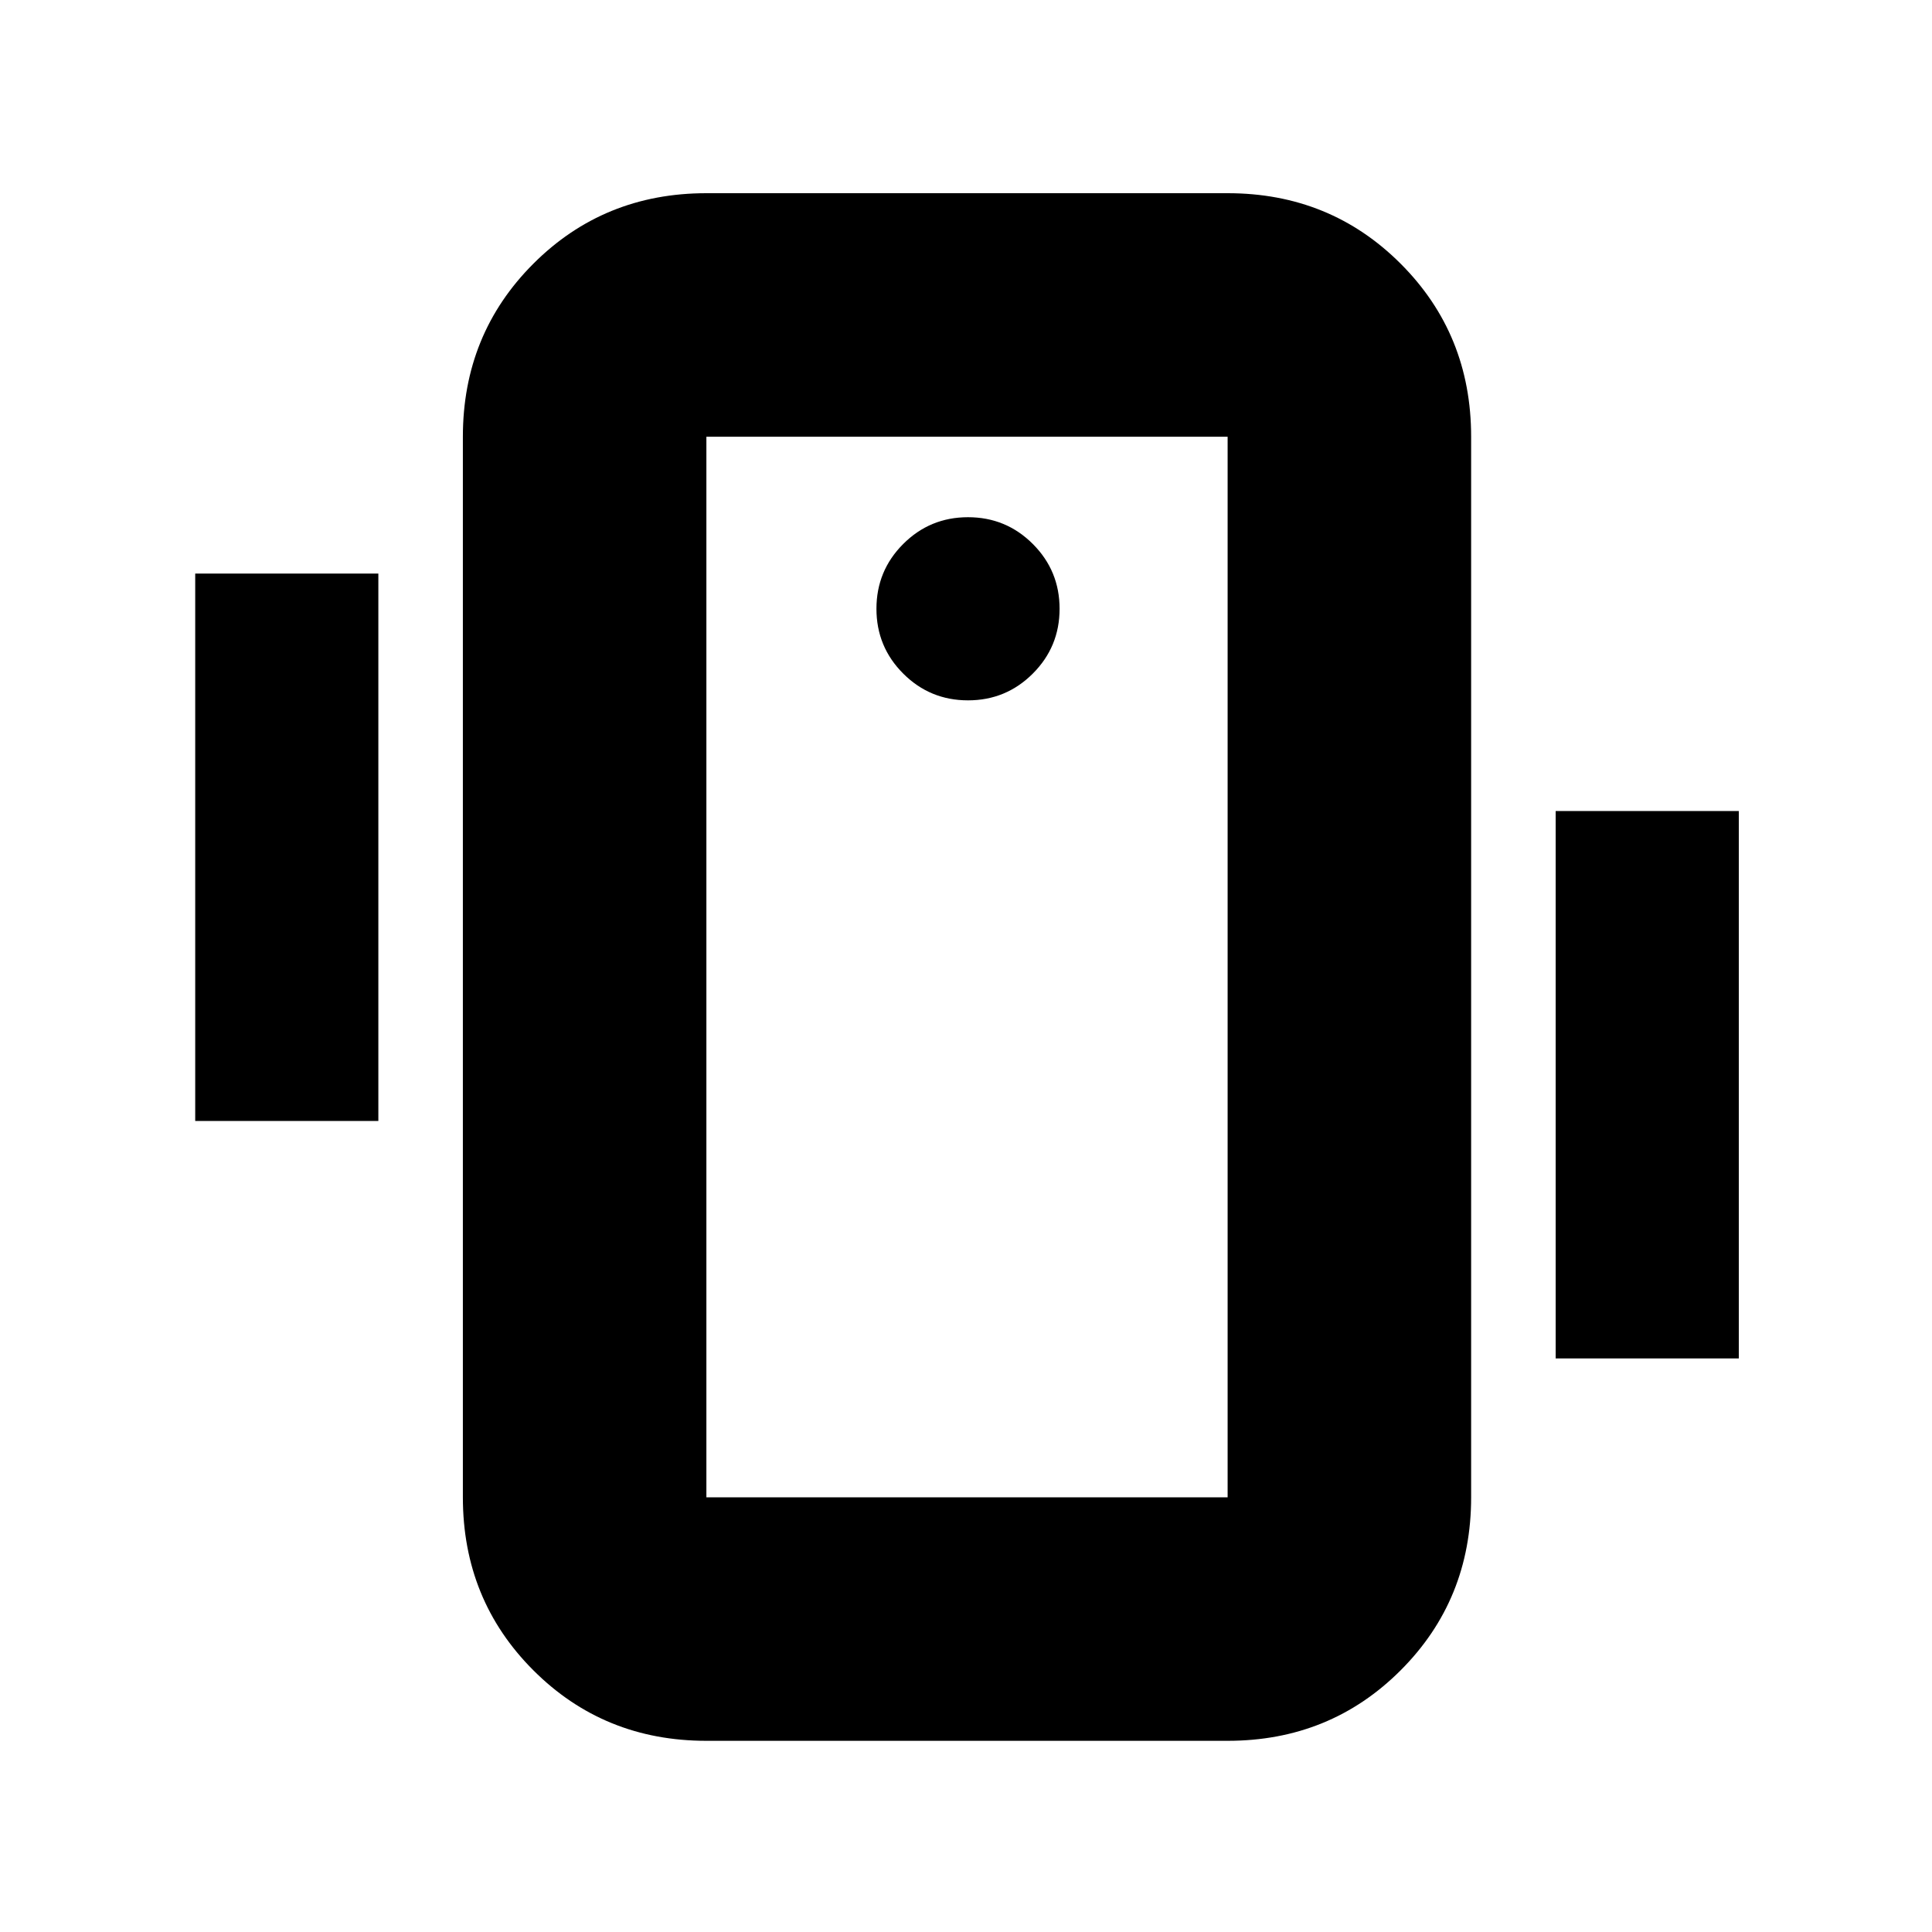 <svg xmlns="http://www.w3.org/2000/svg" height="24" viewBox="0 -960 960 960" width="24"><path d="M351-95q-50.94 0-85.97-35.03T230-216v-527q0-50.94 35.03-85.97T351-864h259q50.94 0 85.97 35.03T731-743v527q0 50.94-35.03 85.97T610-95H351Zm259-121v-527H351v527h259ZM481-612q18.9 0 32.2-13.3 13.3-13.3 13.3-32.2 0-18.9-13.3-32.2Q499.9-703 481-703q-18.9 0-32.2 13.3-13.3 13.3-13.3 32.2 0 18.9 13.3 32.2Q462.1-612 481-612ZM97-403v-272h91v272H97Zm676 118v-272h91v272h-91Zm-422 69v-527 527Z"/></svg>